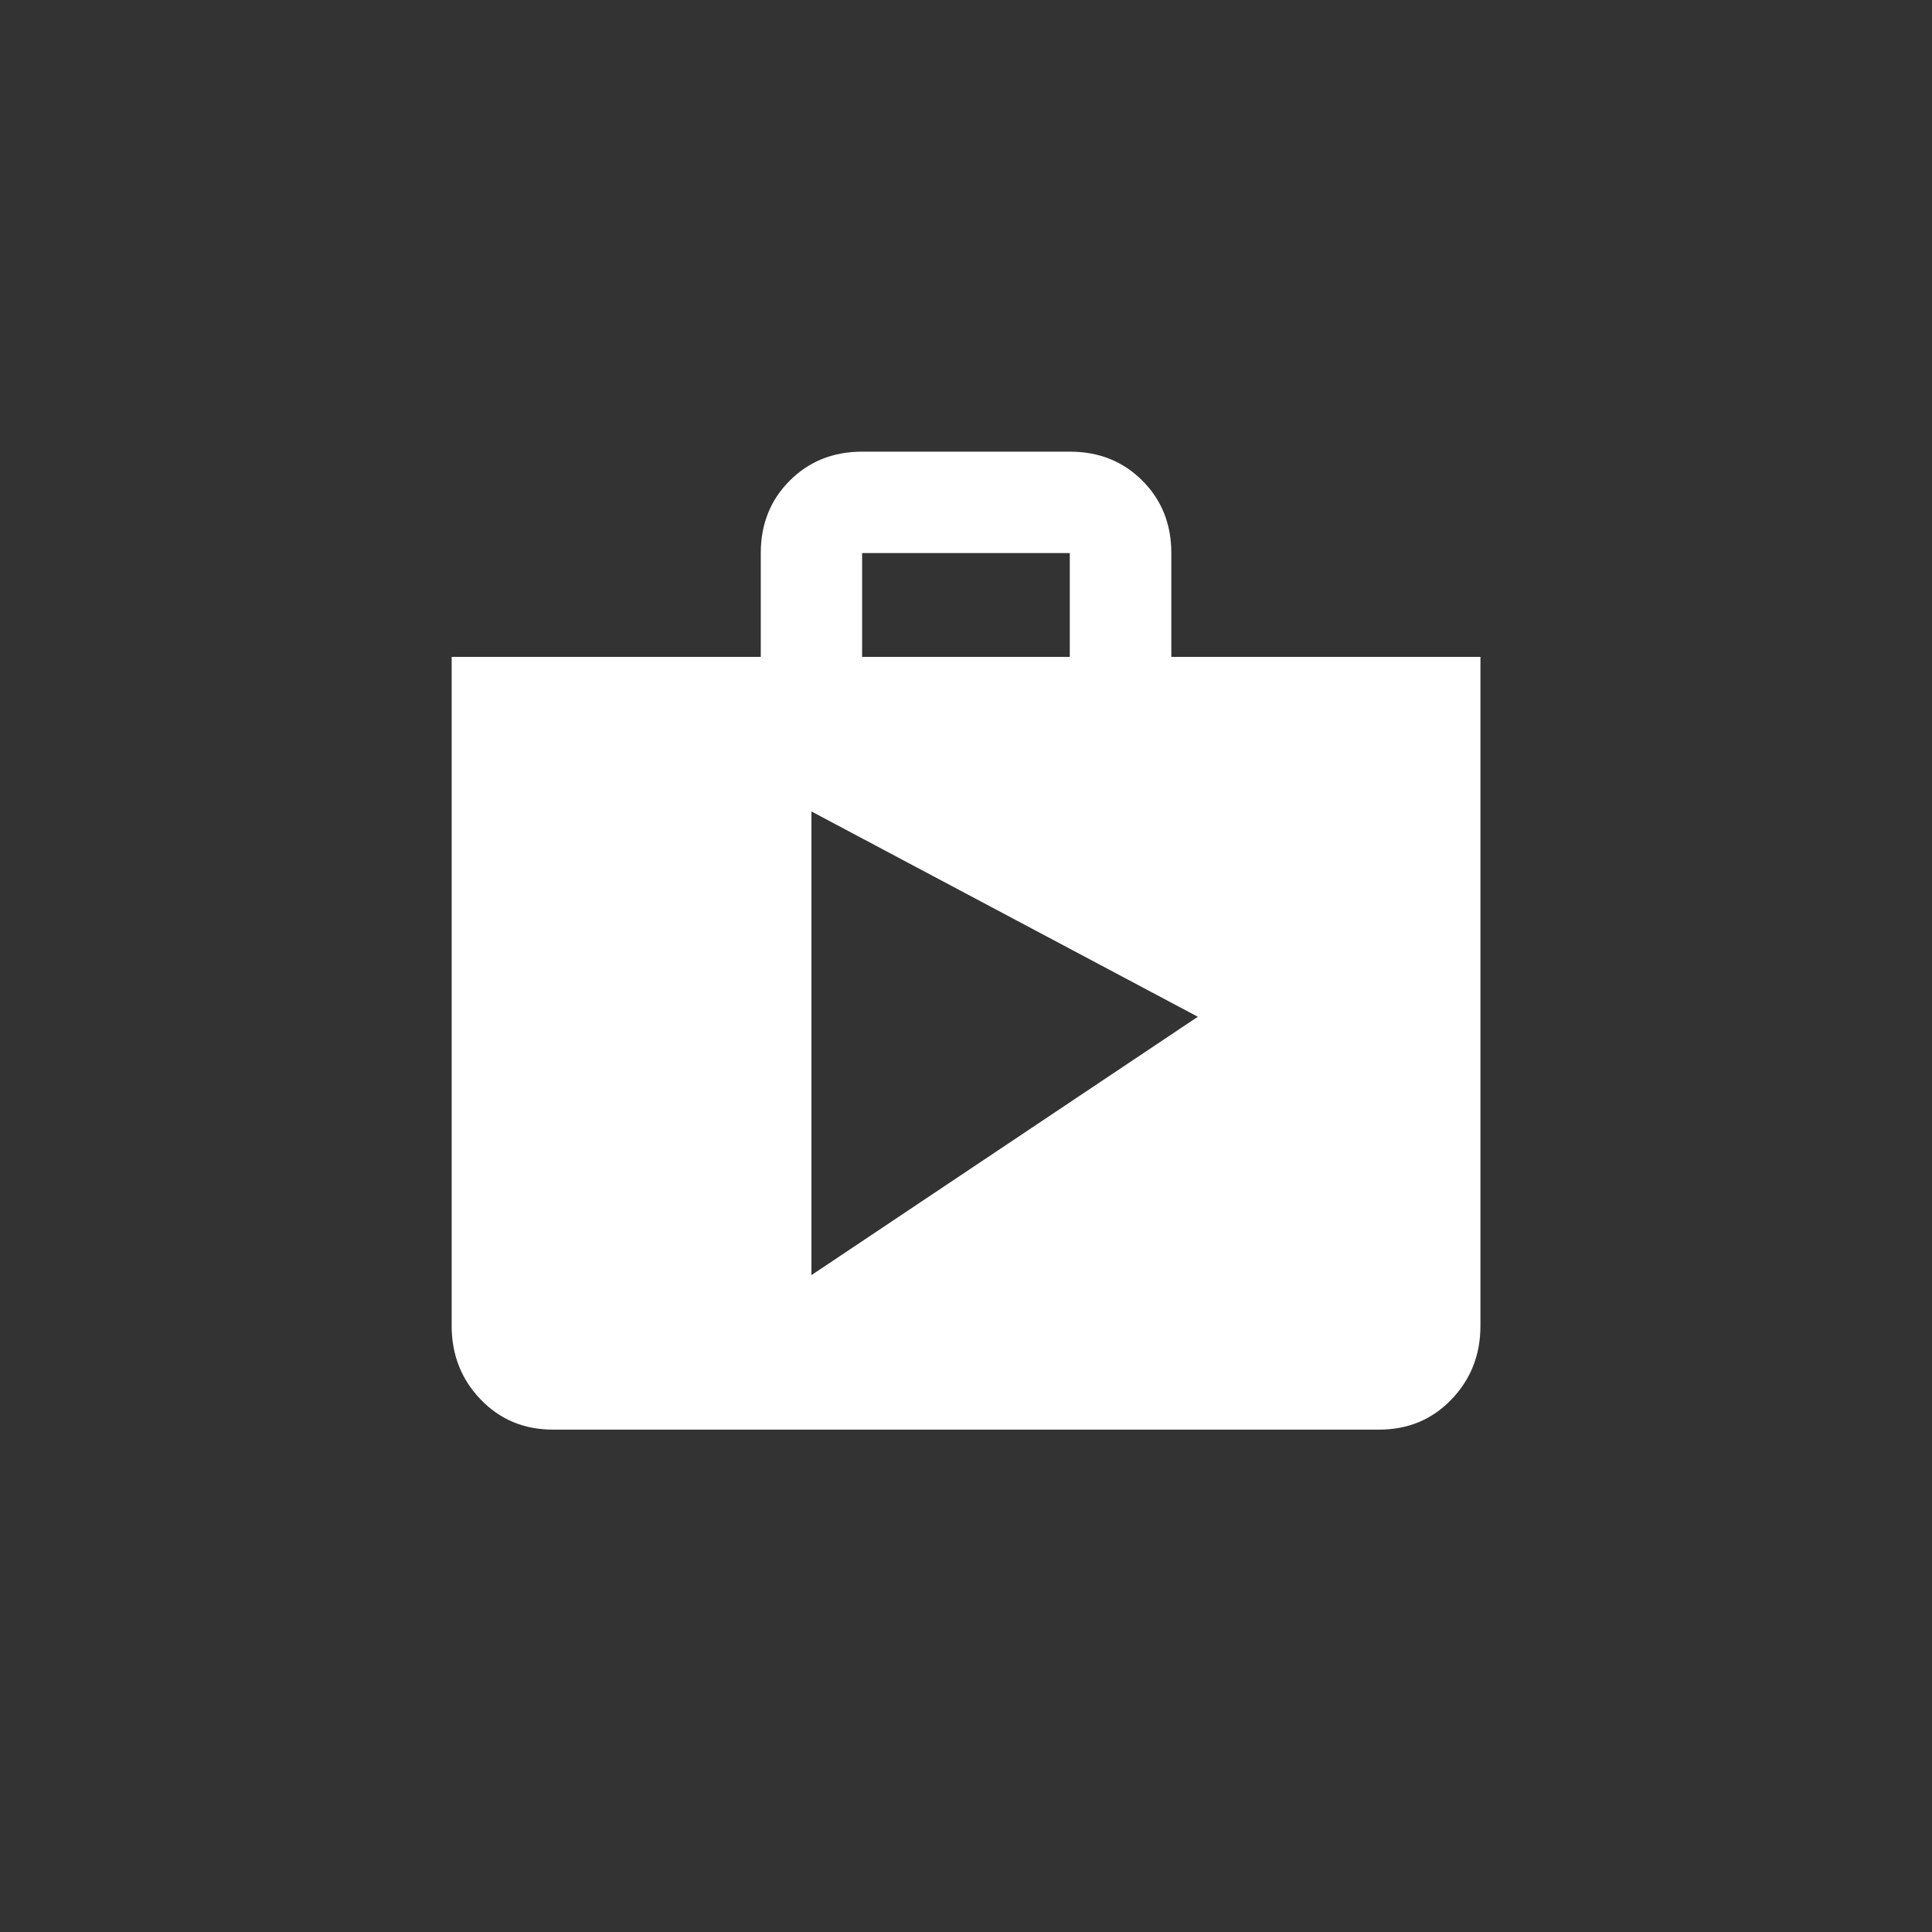 <!-- Generated by IcoMoon.io -->
<svg version="1.1" xmlns="http://www.w3.org/2000/svg" width="40" height="40" viewBox="0 0 40 40">
<rect x="0" y="0" width="40" height="40" fill="#333333" stroke="none"/>
<title>mt-shop</title>
<path fill="#fff" d="M16.8 26.4l8-5.349-8-4.251v9.6zM17.849 11.451v2.149h4.3v-2.149h-4.3zM24.251 13.6h6.4v13.849q0 0.9-0.6 1.525t-1.5 0.625h-17.1q-0.9 0-1.5-0.625t-0.6-1.525v-13.849h6.4v-2.149q0-0.9 0.6-1.5t1.5-0.6h4.3q0.9 0 1.5 0.6t0.6 1.5v2.149z"></path>
</svg>
